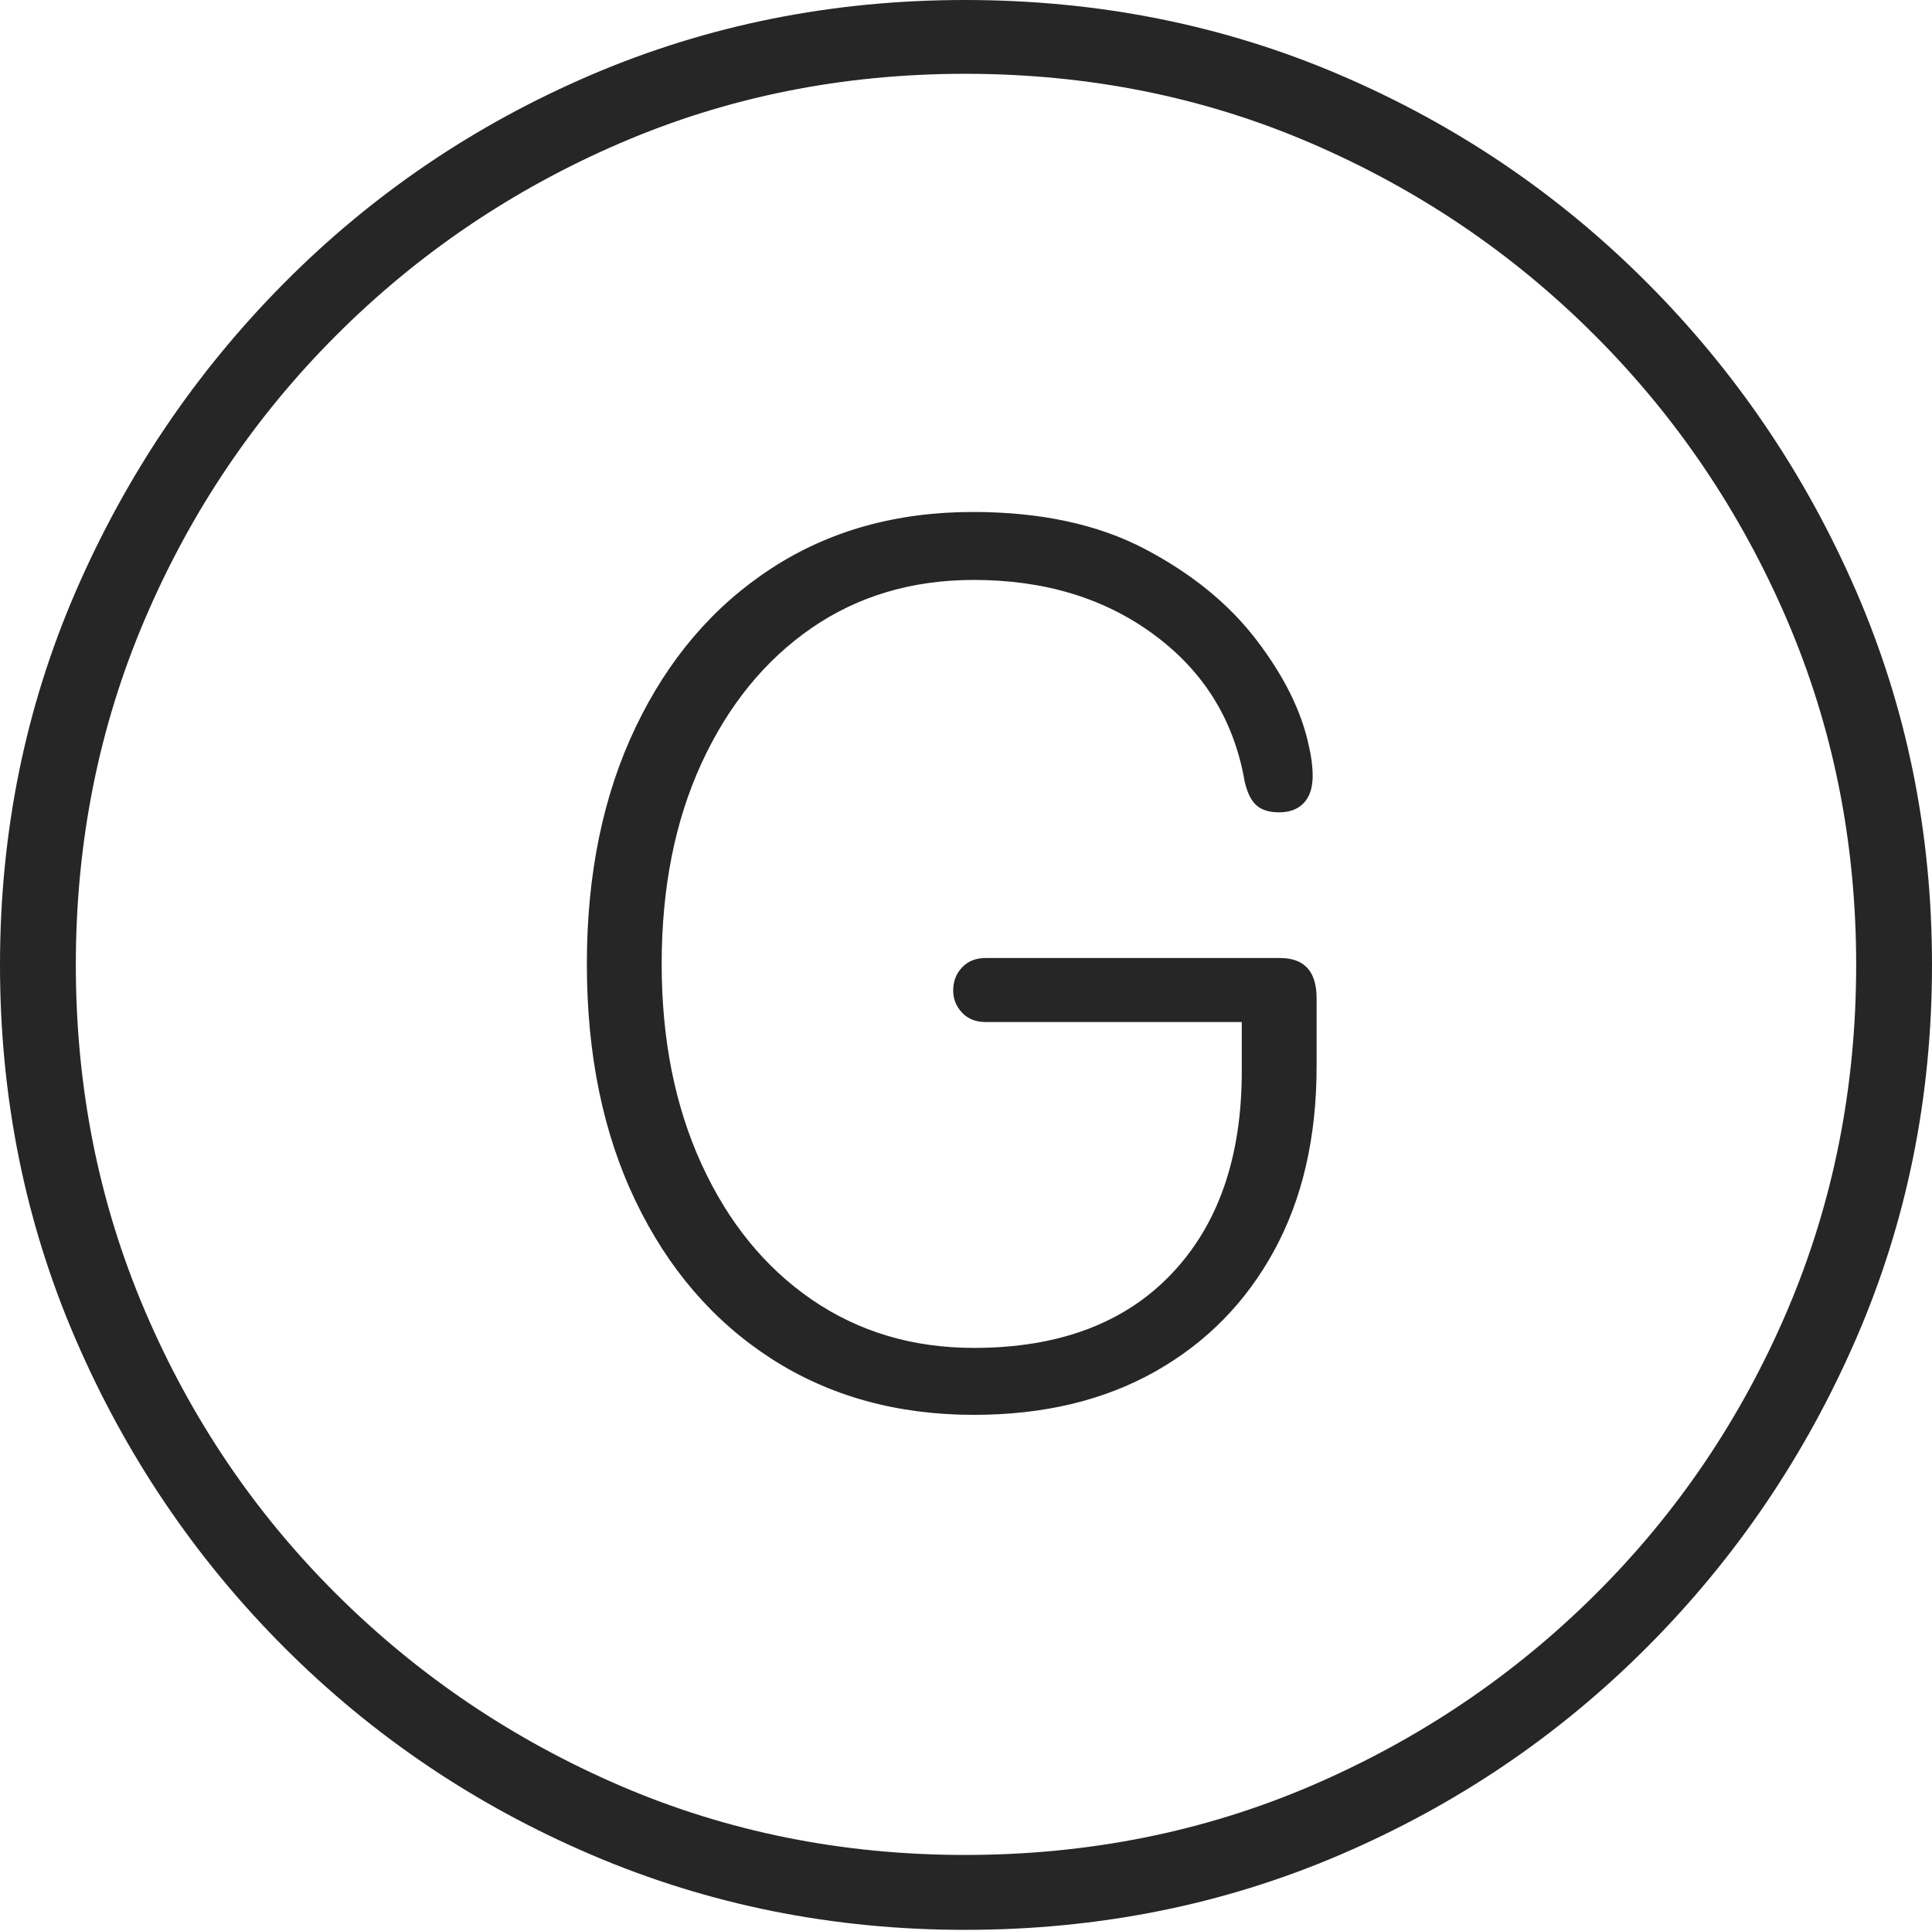 <?xml version="1.0" encoding="UTF-8"?>
<!--Generator: Apple Native CoreSVG 175-->
<!DOCTYPE svg
PUBLIC "-//W3C//DTD SVG 1.1//EN"
       "http://www.w3.org/Graphics/SVG/1.1/DTD/svg11.dtd">
<svg version="1.1" xmlns="http://www.w3.org/2000/svg" xmlns:xlink="http://www.w3.org/1999/xlink" width="19.16" height="19.15">
 <g>
  <rect height="19.15" opacity="0" width="19.16" x="0" y="0"/>
  <path d="M9.57 19.141Q11.553 19.141 13.286 18.398Q15.02 17.656 16.338 16.333Q17.656 15.01 18.408 13.276Q19.16 11.543 19.16 9.57Q19.16 7.598 18.408 5.864Q17.656 4.131 16.338 2.808Q15.02 1.484 13.286 0.742Q11.553 0 9.57 0Q7.598 0 5.864 0.742Q4.131 1.484 2.817 2.808Q1.504 4.131 0.752 5.864Q0 7.598 0 9.57Q0 11.543 0.747 13.276Q1.494 15.01 2.812 16.333Q4.131 17.656 5.869 18.398Q7.607 19.141 9.57 19.141ZM9.57 18.398Q7.744 18.398 6.147 17.71Q4.551 17.021 3.335 15.81Q2.119 14.6 1.436 12.998Q0.752 11.396 0.752 9.57Q0.752 7.744 1.436 6.143Q2.119 4.541 3.335 3.325Q4.551 2.109 6.147 1.421Q7.744 0.732 9.57 0.732Q11.406 0.732 13.003 1.421Q14.6 2.109 15.815 3.325Q17.031 4.541 17.72 6.143Q18.408 7.744 18.408 9.57Q18.408 11.396 17.725 12.998Q17.041 14.6 15.825 15.81Q14.609 17.021 13.008 17.71Q11.406 18.398 9.57 18.398ZM9.658 14.033Q10.693 14.033 11.455 13.604Q12.217 13.174 12.637 12.402Q13.057 11.631 13.057 10.576L13.057 9.902Q13.057 9.502 12.695 9.502L9.775 9.502Q9.629 9.502 9.541 9.595Q9.453 9.688 9.453 9.824Q9.453 9.951 9.541 10.044Q9.629 10.137 9.775 10.137L12.315 10.137L12.315 10.625Q12.315 11.904 11.616 12.637Q10.918 13.369 9.658 13.369Q8.75 13.369 8.052 12.891Q7.354 12.412 6.958 11.548Q6.562 10.684 6.562 9.561Q6.562 8.428 6.958 7.568Q7.354 6.709 8.047 6.23Q8.74 5.752 9.658 5.752Q10.713 5.752 11.45 6.299Q12.188 6.846 12.344 7.754Q12.383 7.92 12.461 7.988Q12.539 8.057 12.685 8.057Q12.842 8.057 12.93 7.964Q13.018 7.871 13.018 7.695Q13.018 7.627 13.008 7.549Q12.998 7.471 12.979 7.393Q12.871 6.885 12.461 6.348Q12.051 5.811 11.352 5.444Q10.654 5.078 9.648 5.078Q8.506 5.078 7.646 5.64Q6.787 6.201 6.304 7.212Q5.82 8.223 5.82 9.561Q5.82 10.908 6.304 11.914Q6.787 12.92 7.651 13.477Q8.516 14.033 9.658 14.033Z" fill="rgba(0,0,0,0.85)"/>
 </g>
</svg>
